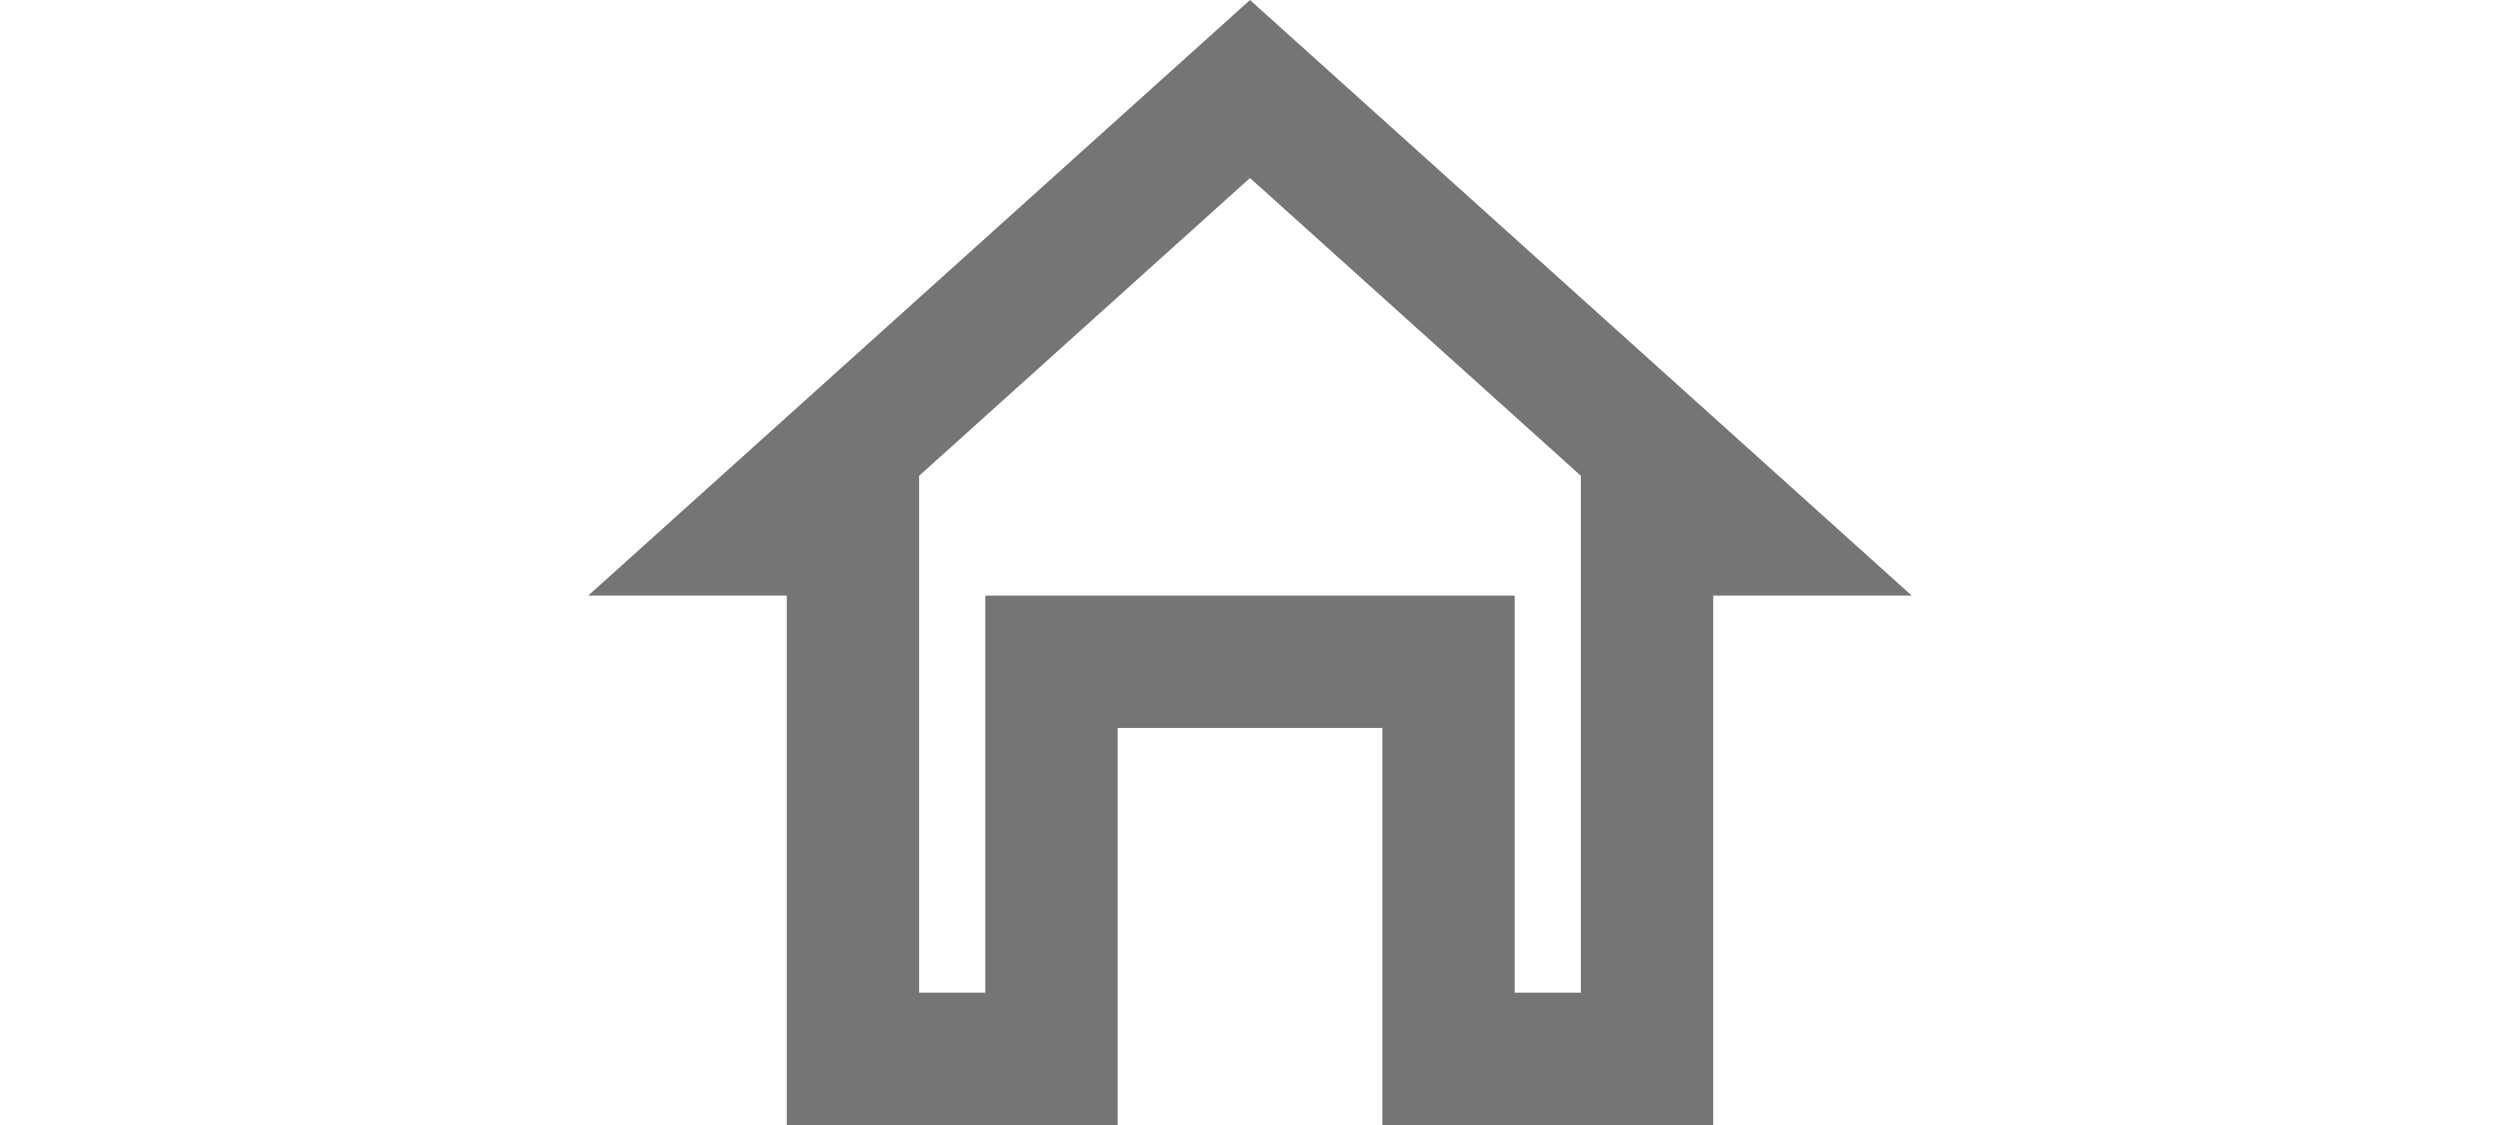 <svg xmlns="http://www.w3.org/2000/svg" height="18" viewBox="0 0 40 34"><defs><style>.cls-1{fill:#757575;fill-rule:evenodd;}</style></defs><title>资源 7</title><g id="图层_2" data-name="图层 2"><g id="图层_1-2" data-name="图层 1"><g id="未选"><g id="未选-2" data-name="未选"><path class="cls-1" d="M20,0,0,18H6V34H16V22h8V34H34V18h6ZM30,18V30H28V18H12V30H10V14.38l10-9,10,9Z"/></g></g></g></g></svg>